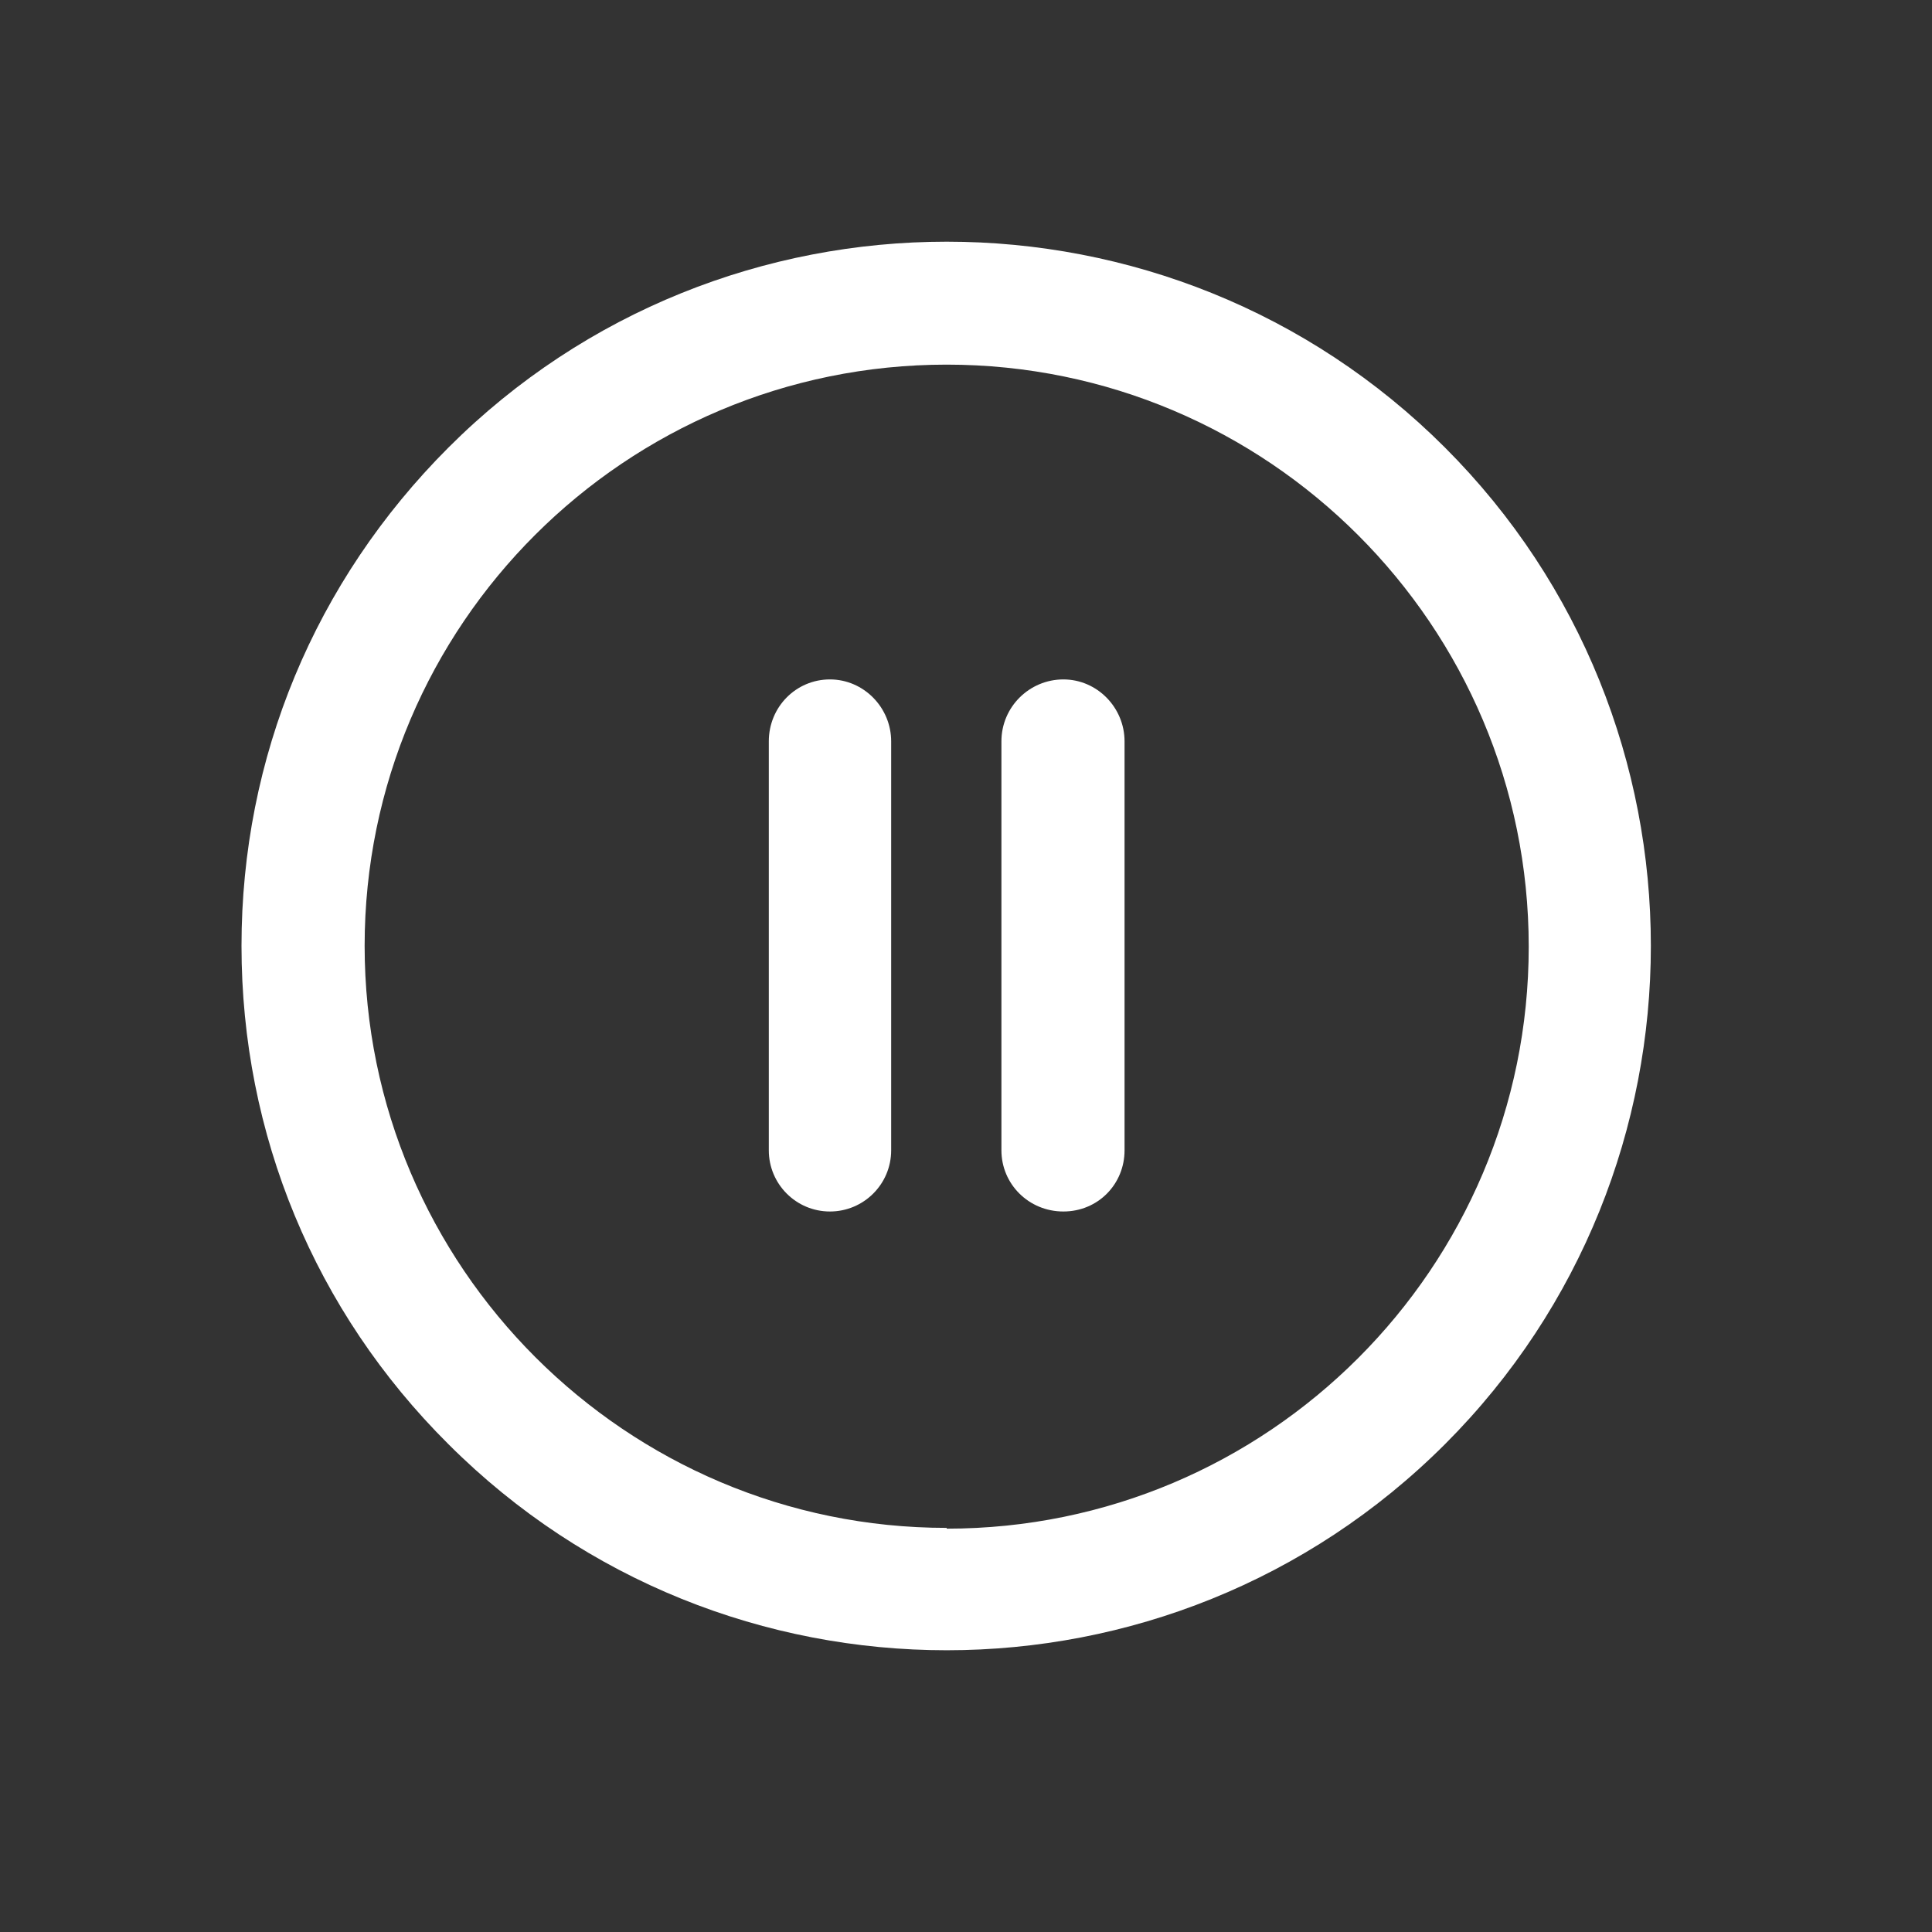 <svg viewBox="0 0 30 30" fill="none" xmlns="http://www.w3.org/2000/svg">
    <rect x="0" y="0" width="30" height="30" fill="#333333" stroke="none"/>
    <g>
        <path
            d="M22.438 6.95C18.175 2.687 11.225 2.687 6.963 6.95C4.888 9.025 3.75 11.762 3.75 14.687C3.75 17.612 4.888 20.362 6.963 22.425C9.1 24.562 11.9 25.625 14.7 25.625C17.5 25.625 20.3 24.562 22.438 22.425C26.7 18.162 26.7 11.212 22.438 6.95ZM14.7 23.725C9.725 23.725 5.662 19.675 5.662 14.687C5.662 9.7 9.713 5.662 14.7 5.662C19.688 5.662 23.738 9.712 23.738 14.7C23.738 19.687 19.688 23.737 14.7 23.737V23.725Z"
            fill="white" />
        <path
            d="M16.512 10.55C15.987 10.55 15.55 10.975 15.55 11.512V17.862C15.55 18.387 15.975 18.812 16.512 18.812C17.05 18.812 17.462 18.387 17.462 17.862V11.512C17.462 10.987 17.037 10.55 16.512 10.55Z"
            fill="white" />
        <path
            d="M12.887 10.55C12.363 10.55 11.938 10.975 11.938 11.512V17.862C11.938 18.387 12.363 18.812 12.887 18.812C13.412 18.812 13.838 18.387 13.838 17.862V11.512C13.838 10.987 13.412 10.55 12.887 10.55Z"
            fill="white" />
    </g>
</svg>